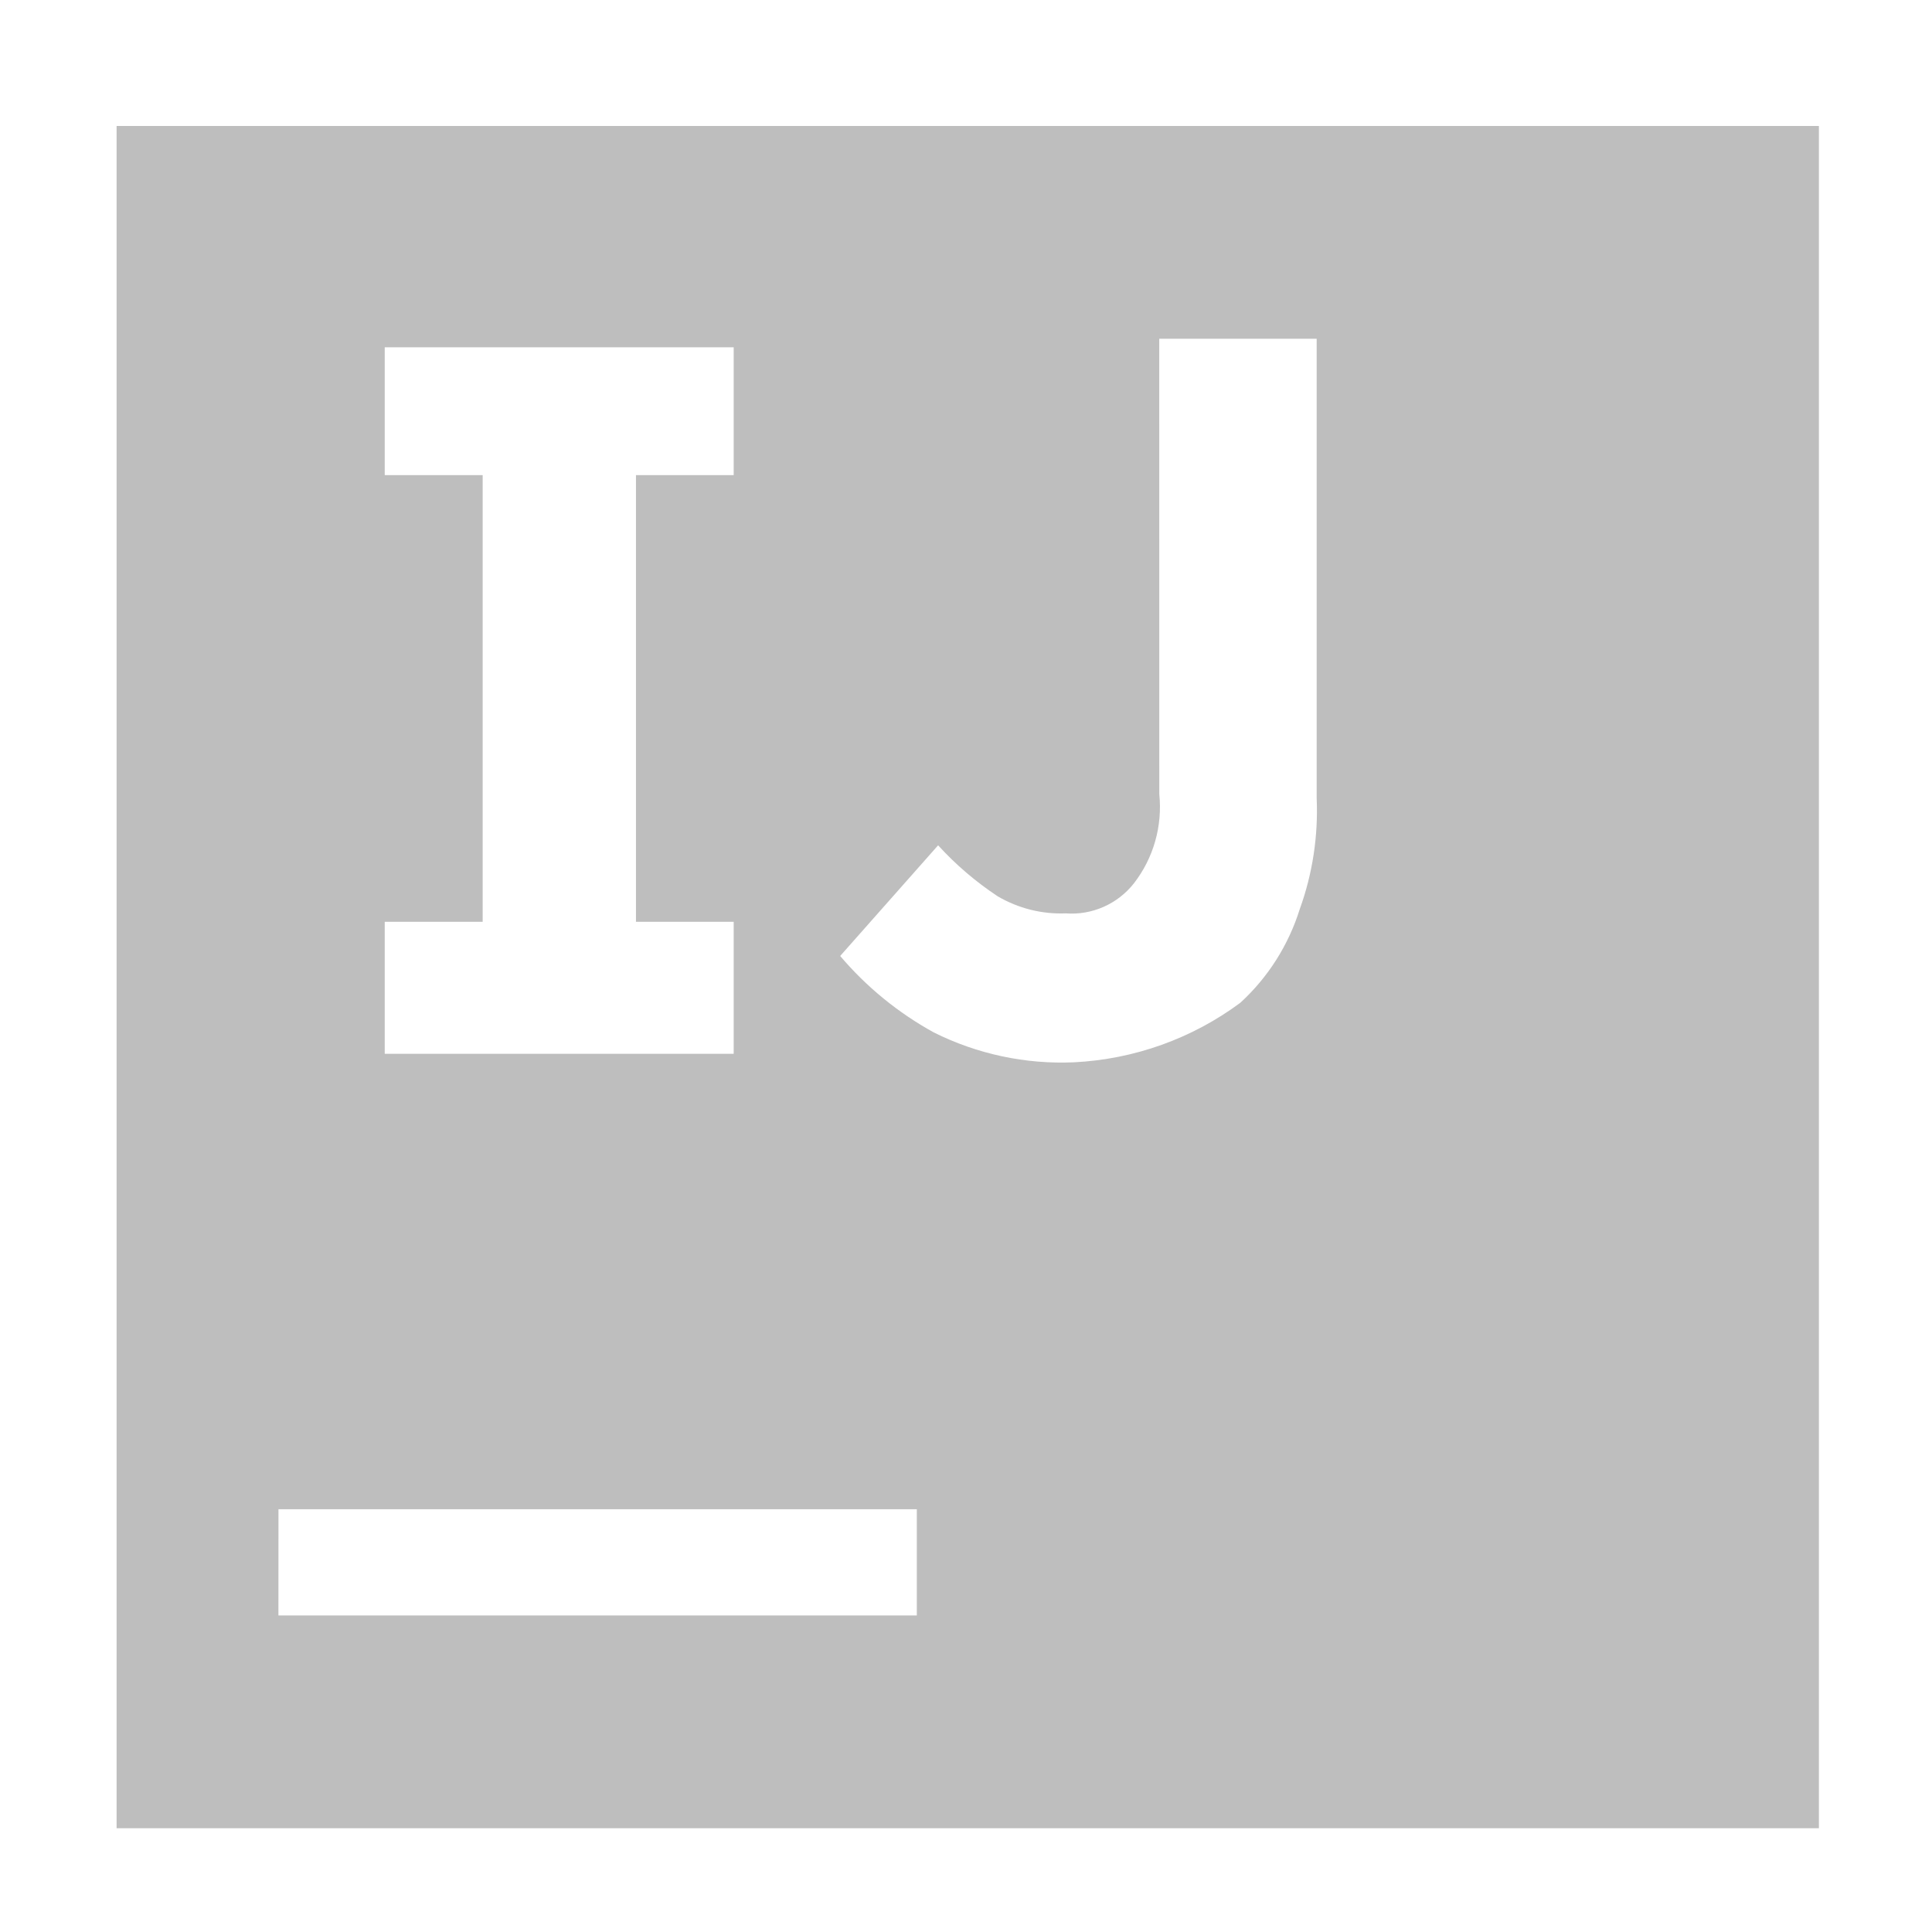 <?xml version="1.0" encoding="UTF-8" standalone="no"?>
<!-- Created with Inkscape (http://www.inkscape.org/) -->

<svg
   xmlns:osb="http://www.openswatchbook.org/uri/2009/osb"
   xmlns:dc="http://purl.org/dc/elements/1.1/"
   xmlns:cc="http://creativecommons.org/ns#"
   xmlns:rdf="http://www.w3.org/1999/02/22-rdf-syntax-ns#"
   xmlns:svg="http://www.w3.org/2000/svg"
   xmlns="http://www.w3.org/2000/svg"
   xmlns:sodipodi="http://sodipodi.sourceforge.net/DTD/sodipodi-0.dtd"
   xmlns:inkscape="http://www.inkscape.org/namespaces/inkscape"
   sodipodi:docname="idea-symbolic.svg"
   height="16"
   id="svg7384"
   version="1.1"
   inkscape:version="0.92.2 (5c3e80d, 2017-08-06)"
   width="16">
  <sodipodi:namedview
     inkscape:bbox-paths="true"
     bordercolor="#666666"
     borderopacity="1"
     inkscape:current-layer="layer9"
     inkscape:cx="7.8197024"
     inkscape:cy="8.596015"
     gridtolerance="10"
     inkscape:guide-bbox="true"
     guidetolerance="10"
     id="namedview88"
     inkscape:object-nodes="false"
     inkscape:object-paths="false"
     objecttolerance="10"
     pagecolor="#555753"
     inkscape:pageopacity="1"
     inkscape:pageshadow="2"
     showborder="false"
     showgrid="false"
     showguides="true"
     inkscape:snap-bbox="true"
     inkscape:snap-bbox-midpoints="false"
     inkscape:snap-global="true"
     inkscape:snap-grids="true"
     inkscape:snap-nodes="true"
     inkscape:snap-others="false"
     inkscape:snap-to-guides="true"
     inkscape:window-height="741"
     inkscape:window-maximized="1"
     inkscape:window-width="1366"
     inkscape:window-x="0"
     inkscape:window-y="27"
     inkscape:zoom="22.627417">
    <inkscape:grid
       empspacing="2"
       enabled="true"
       id="grid4866"
       originx="-222"
       originy="-362"
       snapvisiblegridlinesonly="true"
       spacingx="1"
       spacingy="1"
       type="xygrid"
       visible="true" />
  </sodipodi:namedview>
  <title
     id="title9167">Gnome Symbolic Icon Theme</title>
  <defs
     id="defs7386">
    <linearGradient
       id="linearGradient7212"
       osb:paint="solid">
      <stop
         id="stop7214"
         offset="0"
         style="stop-color:#000000;stop-opacity:1;" />
    </linearGradient>
    <linearGradient
       id="linearGradient-1"
       y2="38.865"
       x2="28.705"
       y1="38.865"
       x1="0.66"
       gradientTransform="scale(1.06,0.943)"
       gradientUnits="userSpaceOnUse">
      <stop
         id="stop16"
         offset="26%"
         stop-color="#F97A12" />
      <stop
         id="stop18"
         offset="46%"
         stop-color="#B07B58" />
      <stop
         id="stop20"
         offset="72%"
         stop-color="#577BAE" />
      <stop
         id="stop22"
         offset="91%"
         stop-color="#1E7CE5" />
      <stop
         id="stop24"
         offset="100%"
         stop-color="#087CFA" />
    </linearGradient>
    <linearGradient
       id="linearGradient-2"
       y2="40.058"
       x2="90.437"
       y1="18.271"
       x1="29.323"
       gradientTransform="scale(0.803,1.246)"
       gradientUnits="userSpaceOnUse">
      <stop
         id="stop27"
         offset="0%"
         stop-color="#F97A12" />
      <stop
         id="stop29"
         offset="7%"
         stop-color="#CB7A3E" />
      <stop
         id="stop31"
         offset="15%"
         stop-color="#9E7B6A" />
      <stop
         id="stop33"
         offset="24%"
         stop-color="#757B91" />
      <stop
         id="stop35"
         offset="33%"
         stop-color="#537BB1" />
      <stop
         id="stop37"
         offset="43%"
         stop-color="#387CCC" />
      <stop
         id="stop39"
         offset="54%"
         stop-color="#237CE0" />
      <stop
         id="stop41"
         offset="66%"
         stop-color="#147CEF" />
      <stop
         id="stop43"
         offset="79%"
         stop-color="#0B7CF7" />
      <stop
         id="stop45"
         offset="100%"
         stop-color="#087CFA" />
    </linearGradient>
    <linearGradient
       id="linearGradient-3"
       y2="-1.355"
       x2="51.804"
       y1="33.426"
       x1="67.82"
       gradientTransform="scale(0.852,1.173)"
       gradientUnits="userSpaceOnUse">
      <stop
         id="stop48"
         offset="0%"
         stop-color="#FE315D" />
      <stop
         id="stop50"
         offset="8%"
         stop-color="#CB417E" />
      <stop
         id="stop52"
         offset="16%"
         stop-color="#9E4E9B" />
      <stop
         id="stop54"
         offset="25%"
         stop-color="#755BB4" />
      <stop
         id="stop56"
         offset="34%"
         stop-color="#5365CA" />
      <stop
         id="stop58"
         offset="44%"
         stop-color="#386DDB" />
      <stop
         id="stop60"
         offset="54%"
         stop-color="#2374E9" />
      <stop
         id="stop62"
         offset="66%"
         stop-color="#1478F3" />
      <stop
         id="stop64"
         offset="79%"
         stop-color="#0B7BF8" />
      <stop
         id="stop66"
         offset="100%"
         stop-color="#087CFA" />
    </linearGradient>
    <linearGradient
       id="linearGradient-4"
       y2="73.439"
       x2="57.246"
       y1="13.332"
       x1="11.07"
       gradientTransform="scale(0.887,1.127)"
       gradientUnits="userSpaceOnUse">
      <stop
         id="stop69"
         offset="0%"
         stop-color="#FE315D" />
      <stop
         id="stop71"
         offset="4%"
         stop-color="#F63462" />
      <stop
         id="stop73"
         offset="10%"
         stop-color="#DF3A71" />
      <stop
         id="stop75"
         offset="17%"
         stop-color="#C24383" />
      <stop
         id="stop77"
         offset="29%"
         stop-color="#AD4A91" />
      <stop
         id="stop79"
         offset="55%"
         stop-color="#755BB4" />
      <stop
         id="stop81"
         offset="92%"
         stop-color="#1D76ED" />
      <stop
         id="stop83"
         offset="100%"
         stop-color="#087CFA" />
    </linearGradient>
  </defs>
  <g
     inkscape:groupmode="layer"
     id="layer9"
     inkscape:label="apps"
     style="display:inline"
     transform="translate(-463,145)">
    <g
       id="Page-1"
       transform="matrix(0.379,0,0,0.379,458.931,-174.612)"
       style="fill:none;fill-rule:evenodd;stroke:none;stroke-width:1">
      <path
         style="fill:#bebebe;fill-opacity:1;stroke-width:0.93"
         d="M 13.284,80.884 V 118.081 H 50.481 V 80.884 Z m 22.783,4.65 h 3.44 V 95.577 c 0.035,0.823 -0.089,1.645 -0.369,2.418 -0.245,0.785 -0.693,1.494 -1.3,2.049 -1.054,0.782 -2.317,1.234 -3.628,1.3 -1.062,0.048 -2.12,-0.178 -3.071,-0.653 -0.778,-0.429 -1.469,-0.992 -2.044,-1.67 l 2.14,-2.418 c 0.386,0.424 0.822,0.796 1.3,1.113 0.45,0.264 0.966,0.395 1.488,0.374 0.573,0.044 1.131,-0.202 1.488,-0.653 0.431,-0.555 0.629,-1.254 0.557,-1.953 z m -16.924,0.187 h 7.625 v 2.793 h -2.135 v 9.76 h 2.135 v 2.884 h -7.625 v -2.884 h 2.14 v -9.76 h -2.14 z m -2.322,25.389 h 13.949 v 2.322 H 16.82 Z"
         id="Rectangle-path"
         inkscape:connector-curvature="0" />
    </g>
  </g>
</svg>
